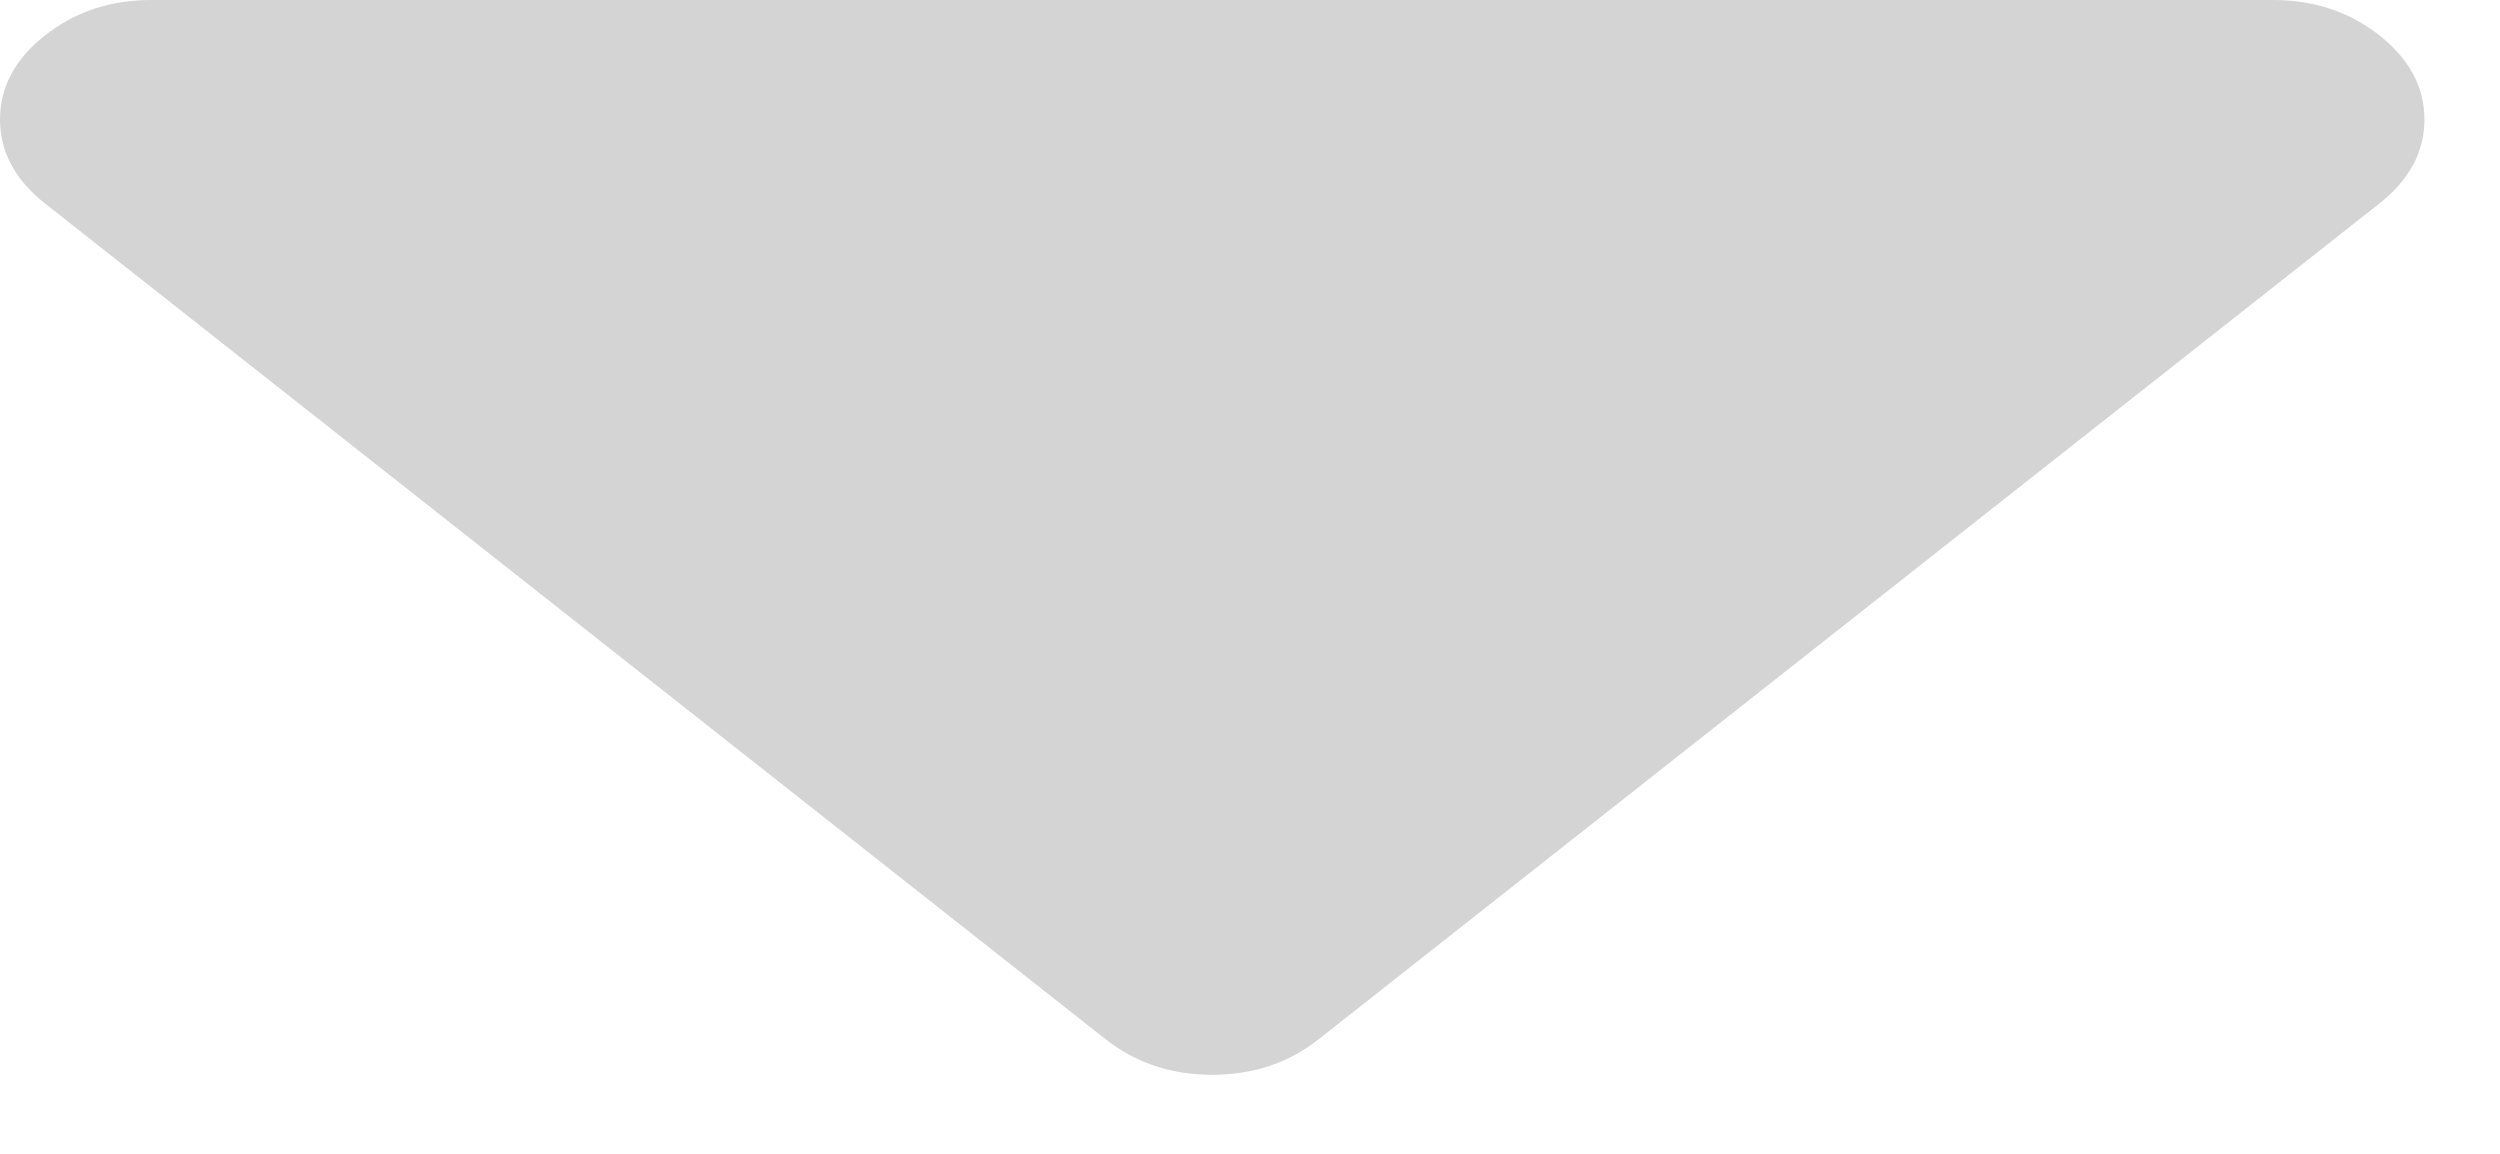 <svg width="13" height="6" viewBox="0 0 13 6" fill="none" xmlns="http://www.w3.org/2000/svg">
<path d="M12.373 0.184C12.217 0.061 12.032 0 11.819 0H0.788C0.574 0 0.39 0.061 0.234 0.184C0.078 0.307 0 0.453 0 0.621C0 0.789 0.078 0.935 0.234 1.058L5.749 5.404C5.906 5.527 6.09 5.589 6.303 5.589C6.517 5.589 6.702 5.527 6.857 5.404L12.373 1.058C12.529 0.935 12.607 0.789 12.607 0.621C12.607 0.453 12.529 0.307 12.373 0.184Z" fill="#D4D4D4"/>
</svg>
